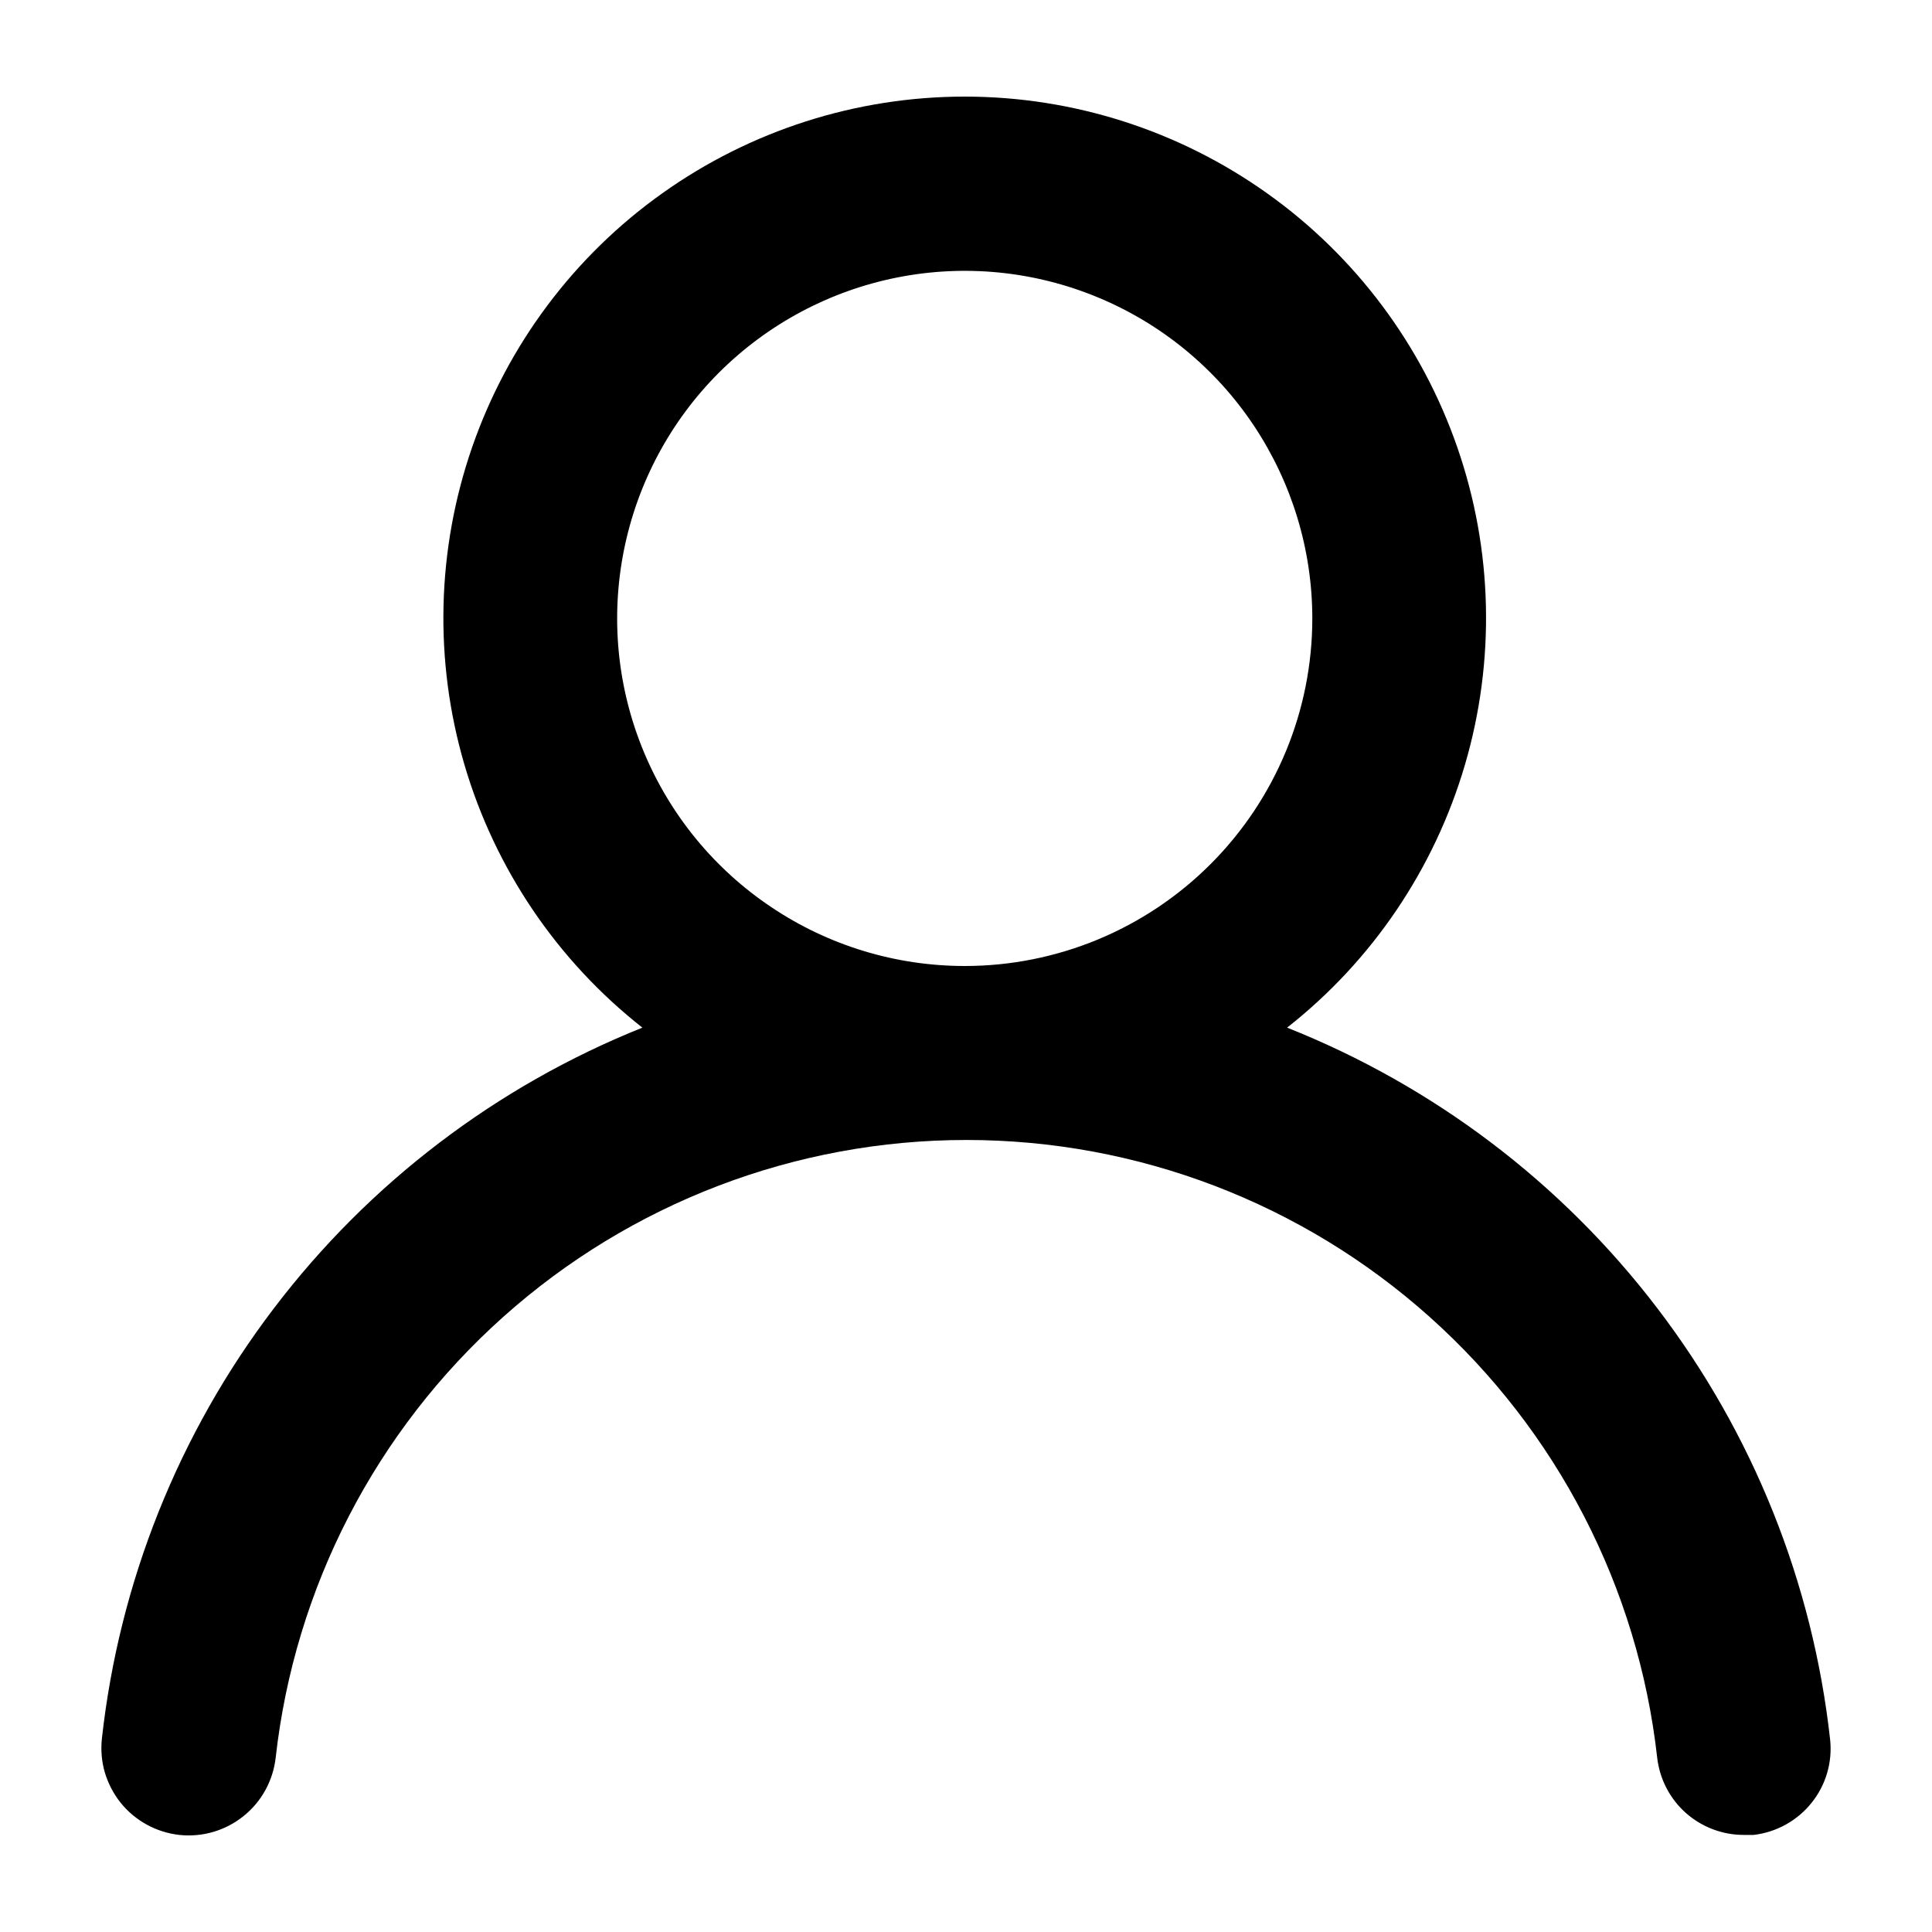 <svg xmlns="http://www.w3.org/2000/svg" width="20" height="20" viewBox="0 0 20 20" fill="none">
<path d="M13.324 10.638C14.206 9.945 14.849 8.993 15.165 7.917C15.481 6.84 15.454 5.691 15.086 4.631C14.719 3.571 14.031 2.651 13.117 2.001C12.203 1.35 11.109 1 9.987 1C8.865 1 7.77 1.35 6.856 2.001C5.942 2.651 5.254 3.571 4.887 4.631C4.52 5.691 4.492 6.84 4.808 7.917C5.124 8.993 5.768 9.945 6.65 10.638C5.138 11.244 3.82 12.248 2.835 13.544C1.849 14.839 1.234 16.378 1.055 17.996C1.042 18.114 1.052 18.234 1.085 18.348C1.119 18.462 1.174 18.568 1.248 18.661C1.398 18.848 1.617 18.968 1.855 18.995C2.094 19.021 2.333 18.951 2.52 18.801C2.708 18.651 2.827 18.433 2.854 18.194C3.051 16.436 3.89 14.812 5.209 13.633C6.528 12.453 8.235 11.801 10.005 11.801C11.774 11.801 13.481 12.453 14.8 13.633C16.119 14.812 16.958 16.436 17.155 18.194C17.18 18.415 17.285 18.619 17.451 18.767C17.618 18.915 17.833 18.996 18.055 18.995H18.154C18.39 18.967 18.605 18.848 18.753 18.663C18.902 18.478 18.971 18.241 18.945 18.005C18.765 16.383 18.147 14.84 17.156 13.542C16.166 12.244 14.841 11.241 13.324 10.638ZM9.987 10C9.275 10 8.579 9.789 7.988 9.393C7.396 8.998 6.935 8.436 6.663 7.779C6.39 7.121 6.319 6.398 6.458 5.7C6.597 5.002 6.939 4.361 7.442 3.858C7.946 3.355 8.587 3.012 9.285 2.873C9.983 2.734 10.706 2.805 11.364 3.078C12.021 3.35 12.583 3.811 12.978 4.403C13.373 4.995 13.585 5.69 13.585 6.402C13.585 7.356 13.206 8.271 12.531 8.946C11.856 9.621 10.941 10 9.987 10Z" fill="#000000" stroke="#4D4D4D" stroke-width="0.0"/>
</svg>